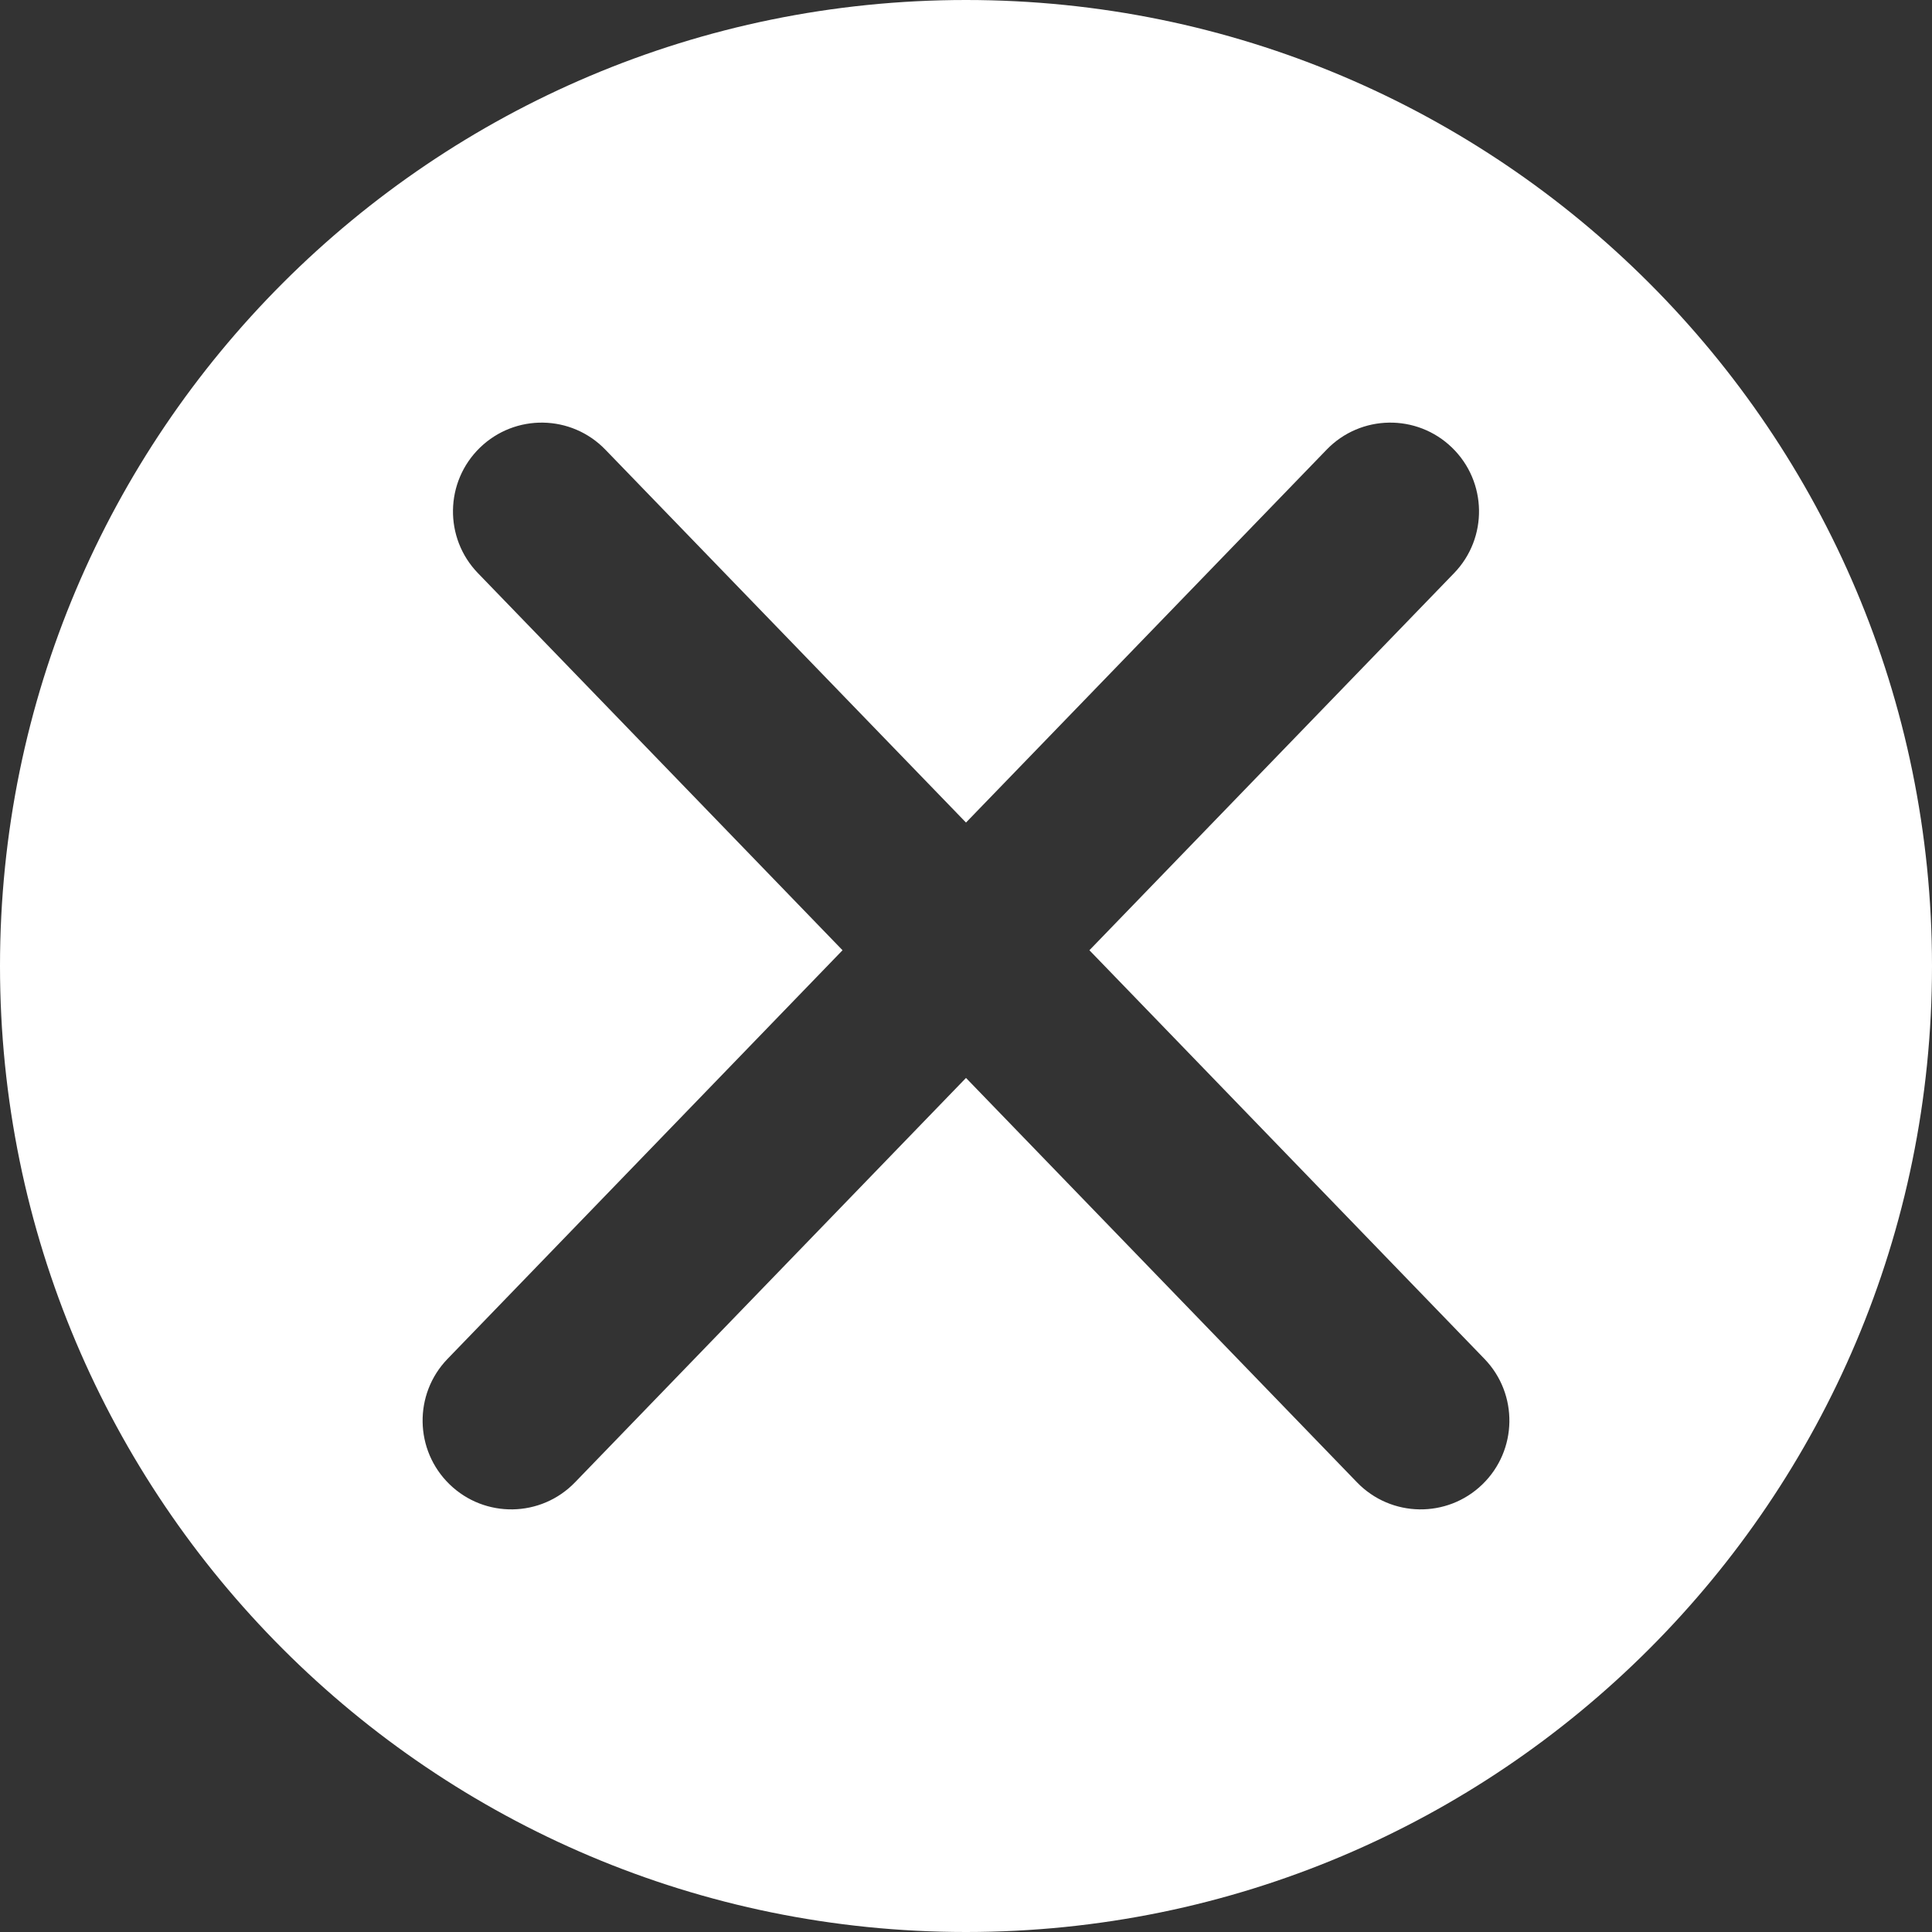 <?xml version="1.0" encoding="UTF-8"?>
<svg  viewBox="0 0 32 32" version="1.1" xmlns="http://www.w3.org/2000/svg" xmlns:xlink="http://www.w3.org/1999/xlink">
    <rect x="0" y="0" width="32" height="32" fill="#333333" stroke="none"/>
    <title>exit.dark</title>
    <g id="Symbols" stroke="none" stroke-width="1" fill="none" fill-rule="evenodd">
        <g id="exit.dark">
            <path d="M16,0 C24.837,0 32,7.163 32,16 C32,24.837 24.837,32 16,32 C7.163,32 0,24.837 0,16 C0,7.163 7.163,0 16,0 Z" id="background" fill-opacity="0" fill="#FFFFFF"></path>
            <path d="M16,0 C24.837,0 32,7.163 32,16 C32,24.837 24.837,32 16,32 C7.163,32 0,24.837 0,16 C0,7.163 7.163,0 16,0 Z M24.05,7.414 C23.467,6.849 22.537,6.864 21.973,7.448 L16,13.624 L10.027,7.448 C9.463,6.864 8.533,6.849 7.95,7.414 C7.367,7.979 7.352,8.91 7.916,9.493 L13.955,15.739 L7.413,22.507 C6.849,23.09 6.864,24.021 7.447,24.586 C8.03,25.151 8.96,25.136 9.524,24.552 L16,17.854 L22.476,24.552 C23.04,25.136 23.97,25.151 24.553,24.586 C25.136,24.021 25.151,23.09 24.587,22.507 L18.044,15.739 L24.084,9.493 C24.648,8.91 24.633,7.979 24.05,7.414 Z" id="icon" fill="#FFFFFF"></path>
        </g>
    </g>
</svg>